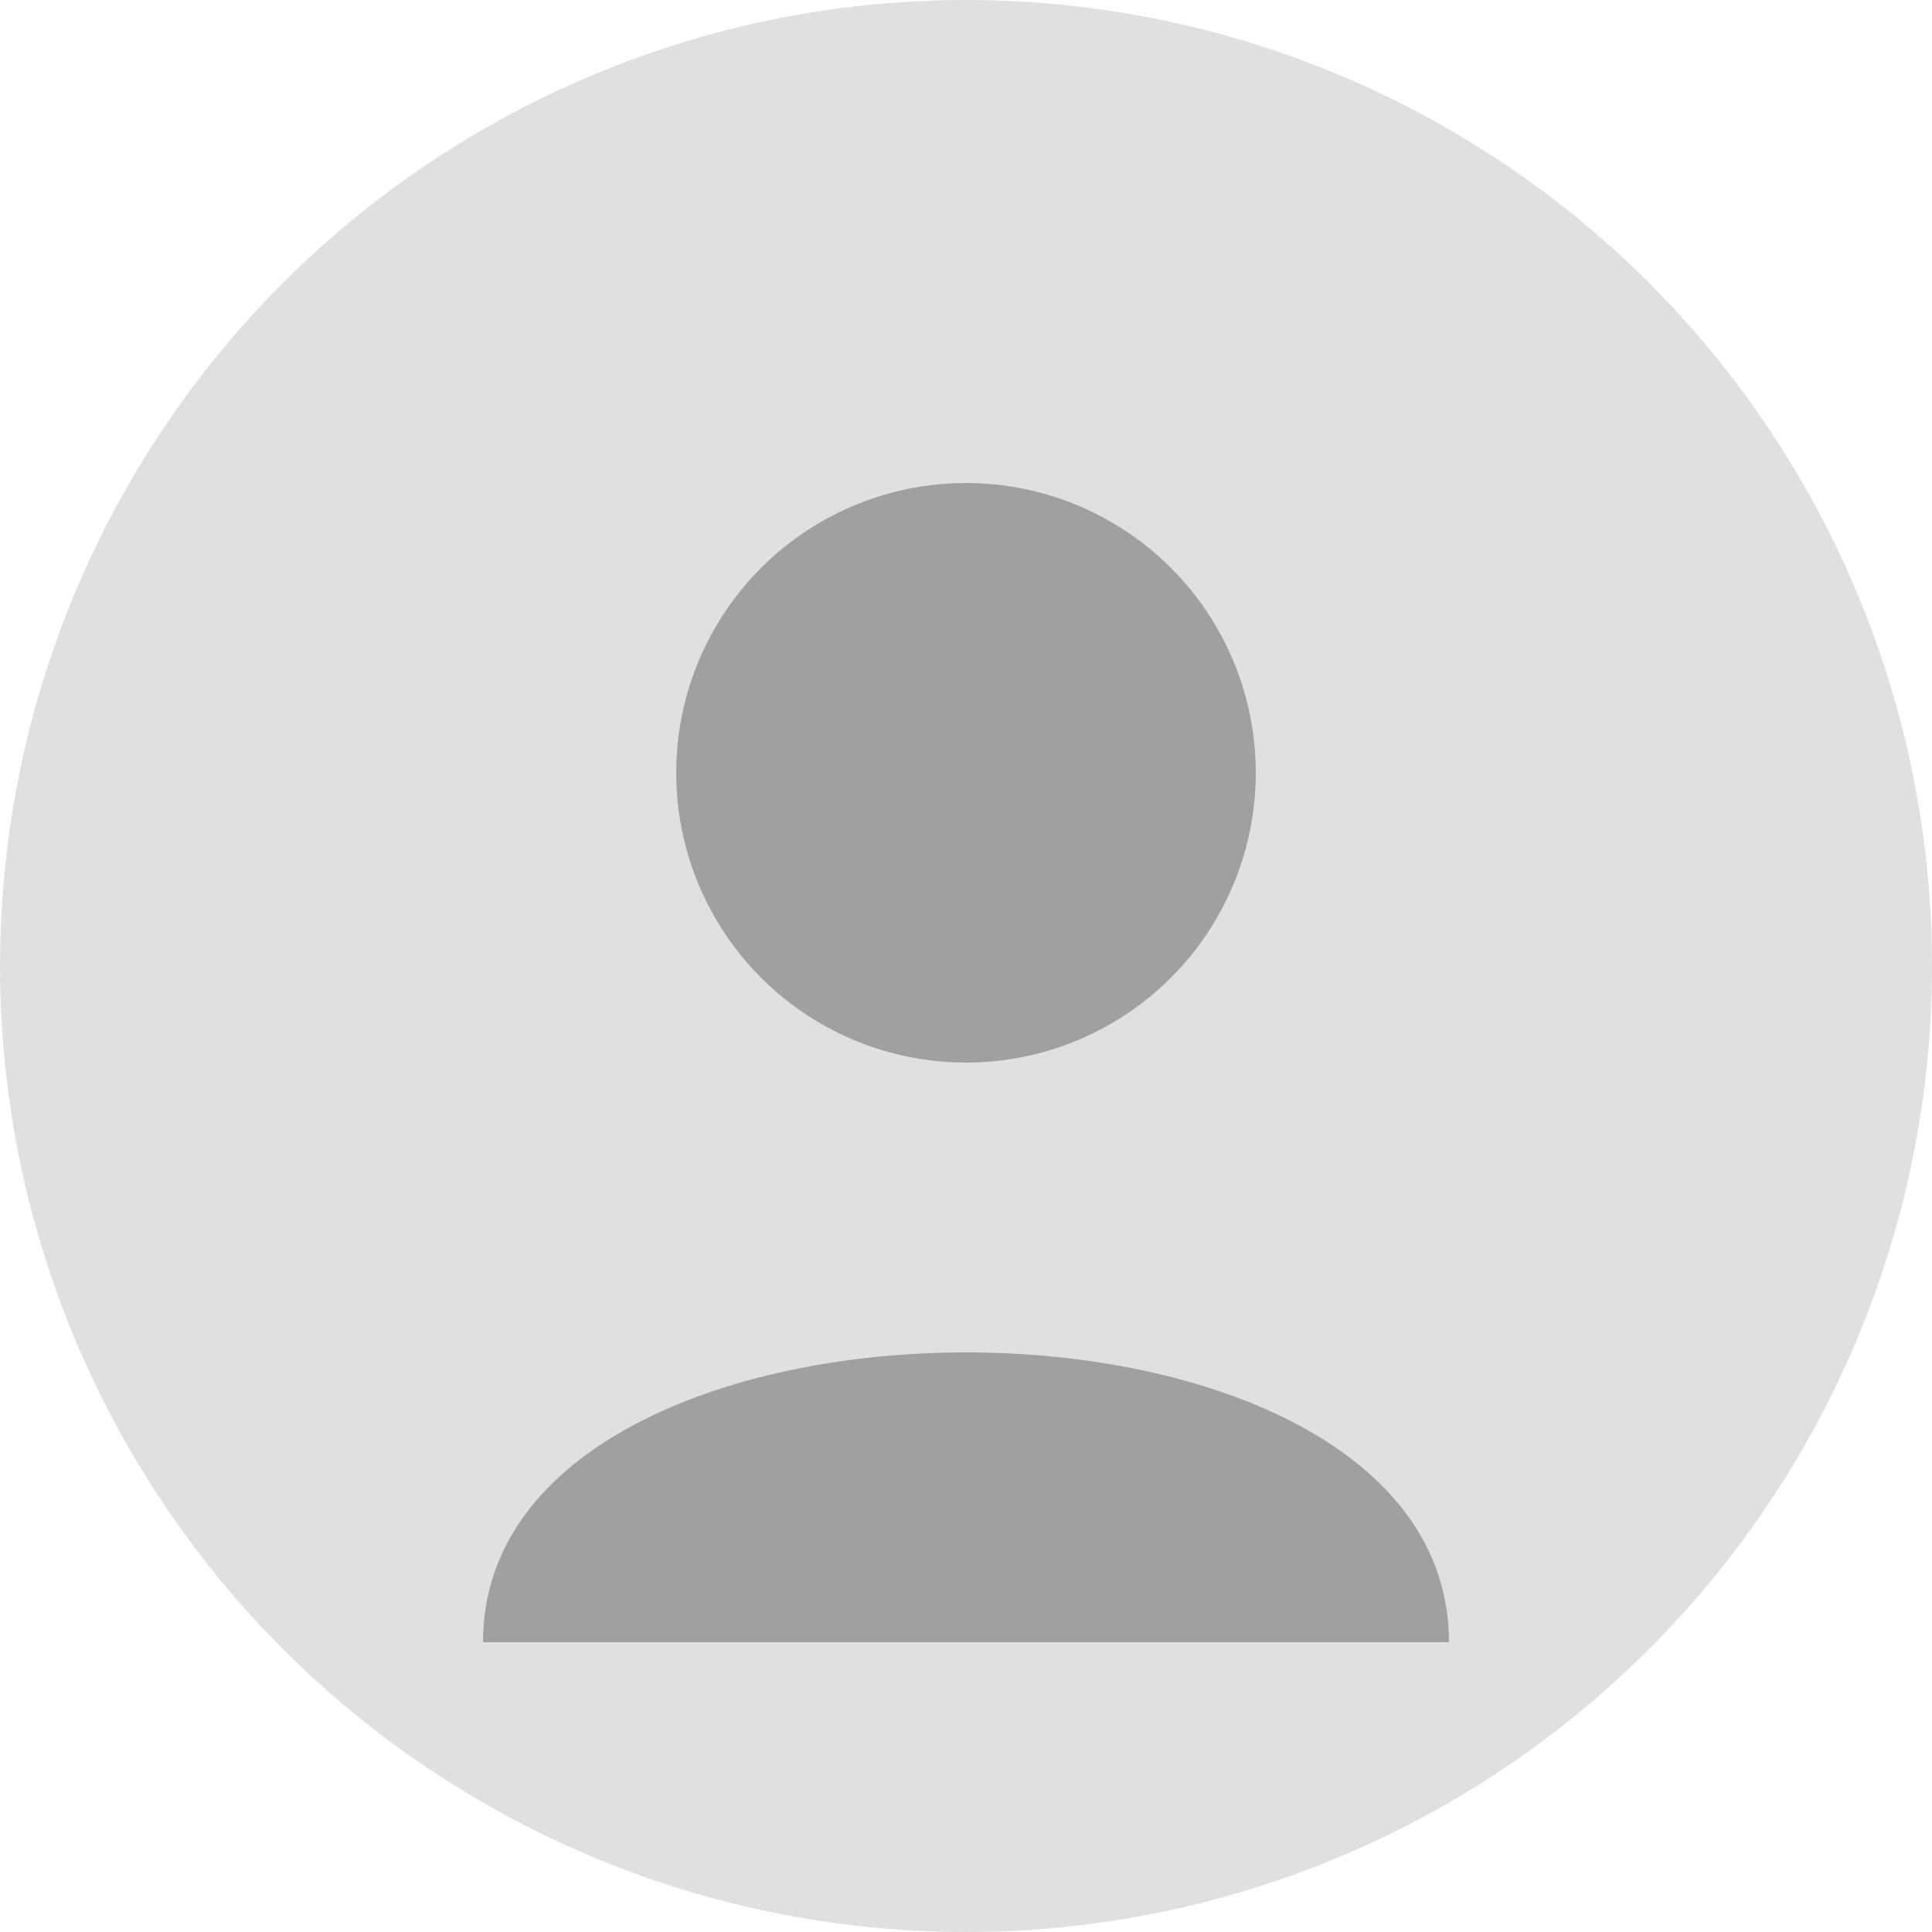 <svg xmlns="http://www.w3.org/2000/svg" viewBox="0 0 100 100" width="100" height="100">
  <circle cx="50" cy="50" r="50" fill="#e0e0e0" />
  <circle cx="50" cy="40" r="15" fill="#a0a0a0" />
  <path d="M25,85 C25,65 75,65 75,85" fill="#a0a0a0" />
</svg> 
